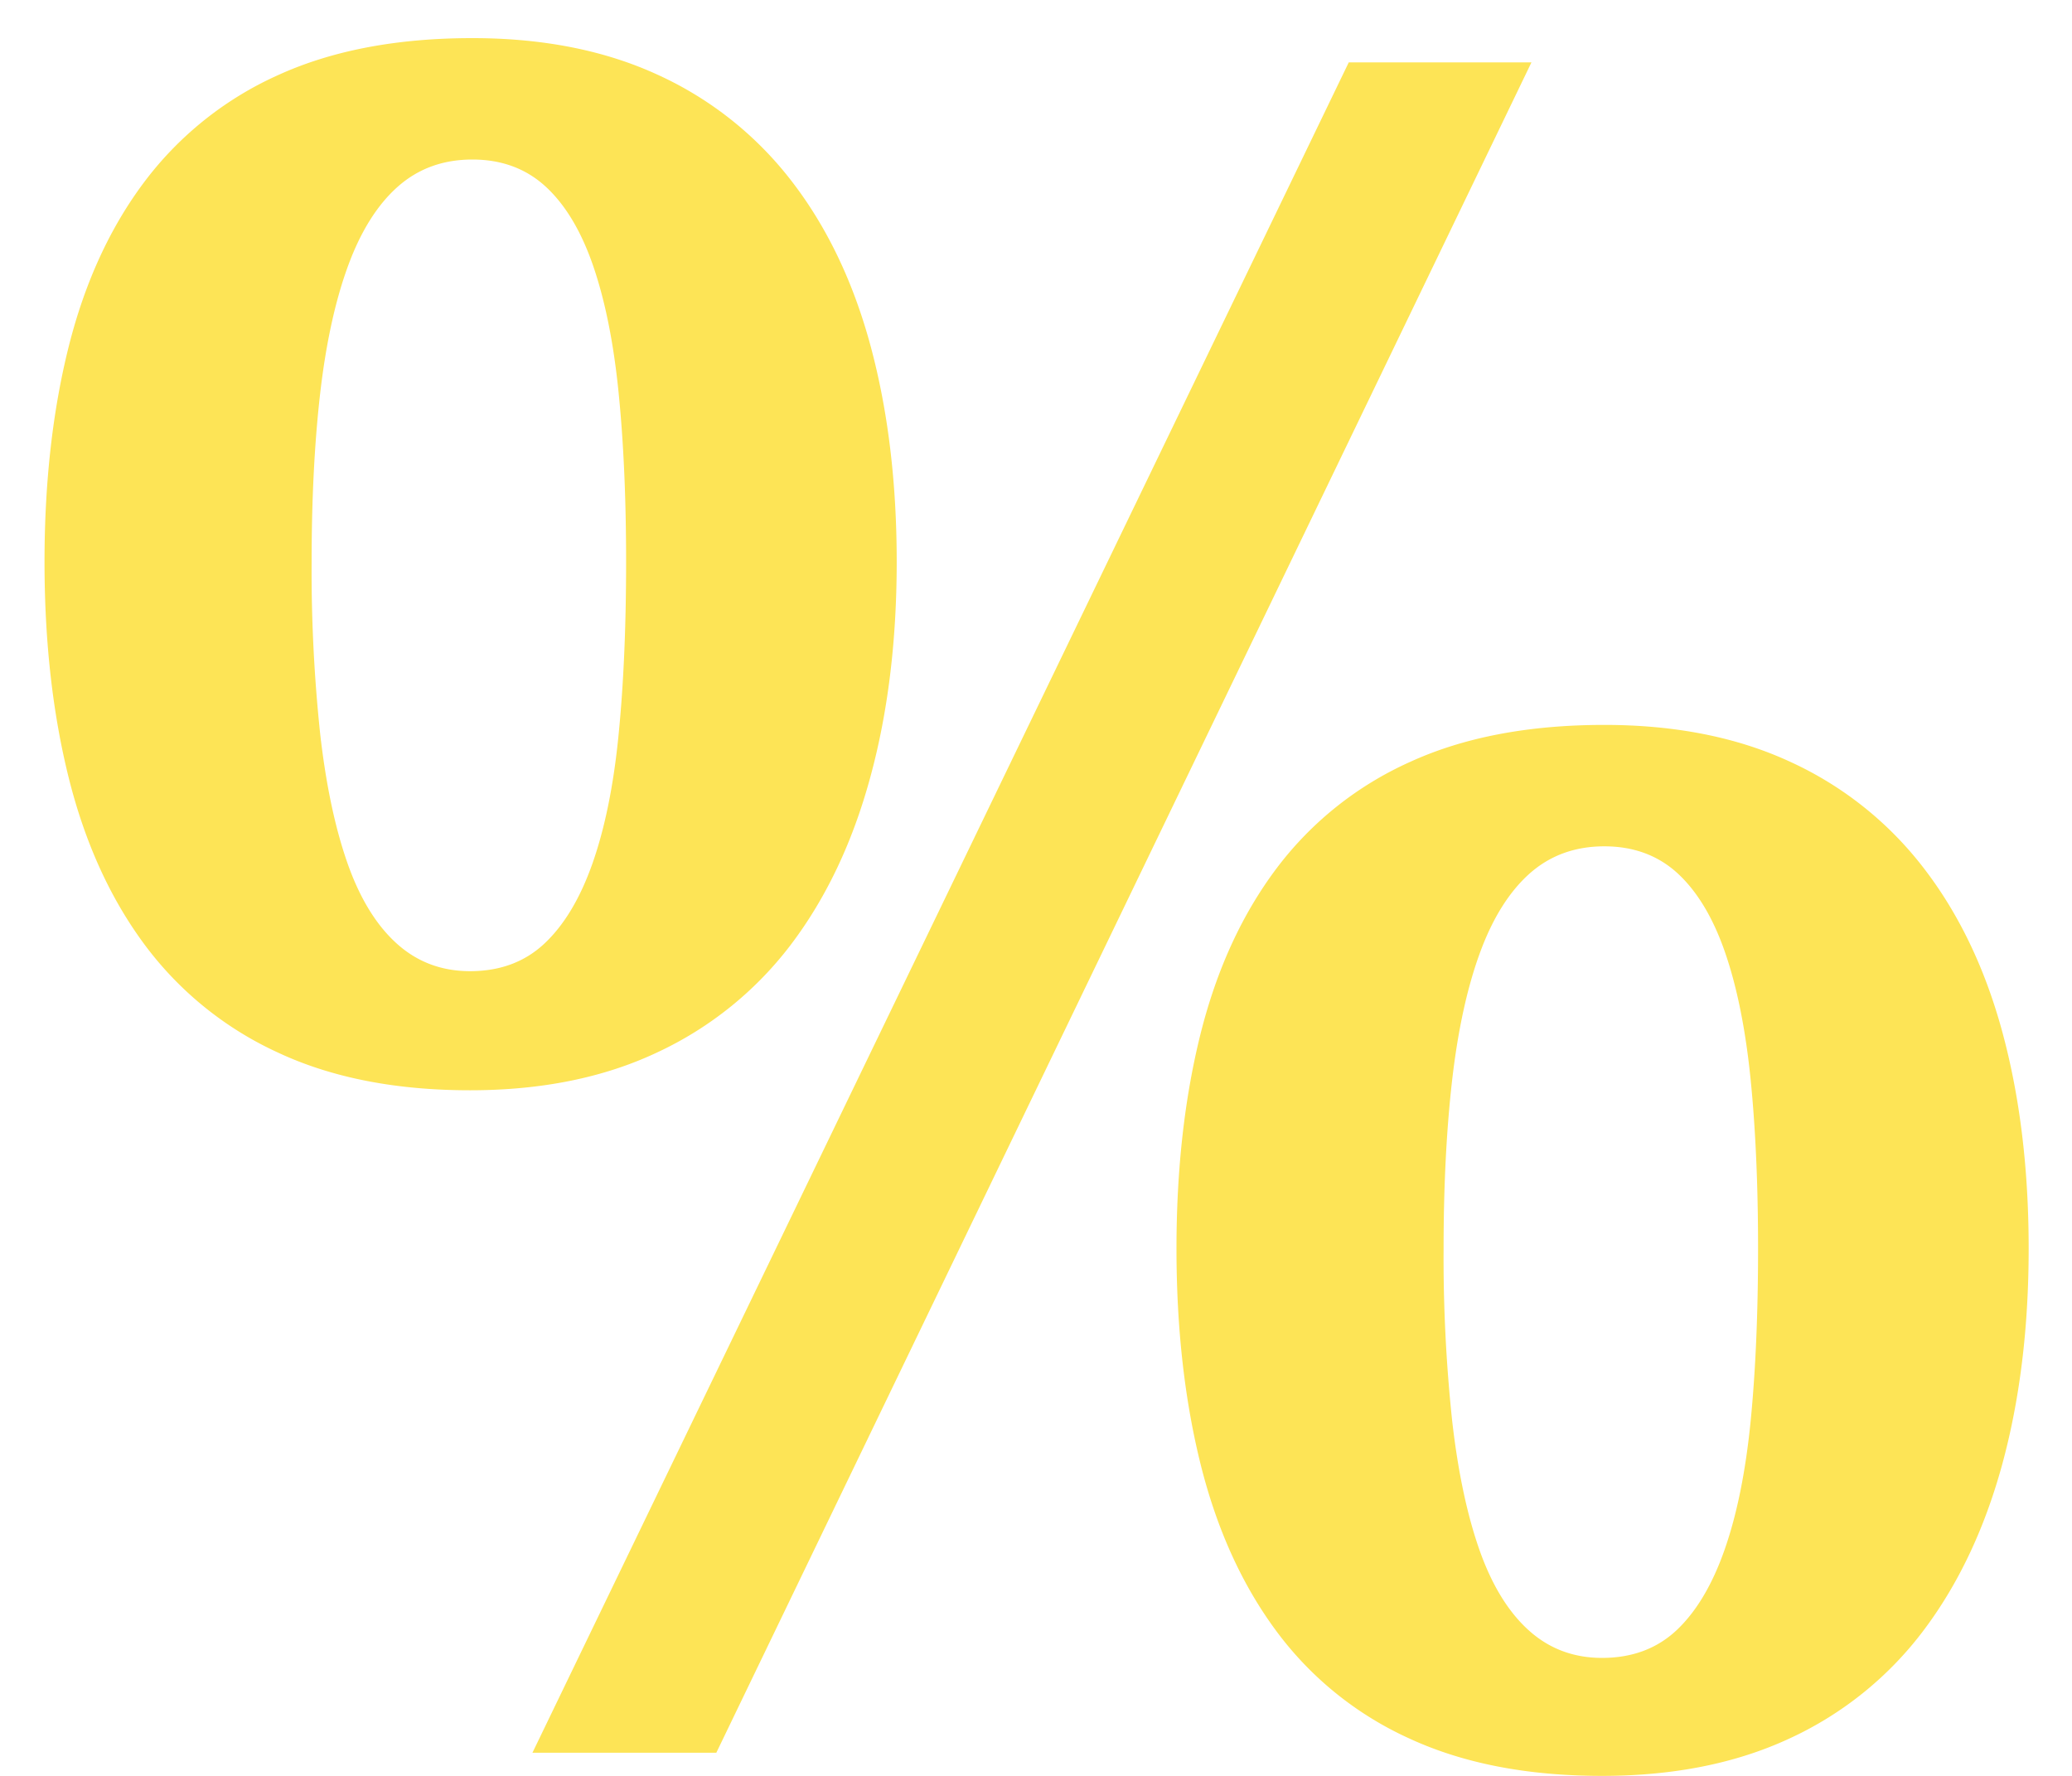 <svg xmlns="http://www.w3.org/2000/svg" width="35" height="30"><path fill-rule="evenodd" fill="#FDE456" d="M14.707 5.849c-.293-1.087-.739-2.018-1.338-2.793a5.978 5.978 0 0 0-2.246-1.787C10.225.853 9.177.644 7.979.644c-1.277 0-2.37.209-3.282.625a5.79 5.79 0 0 0-2.246 1.787c-.586.775-1.015 1.706-1.289 2.793-.273 1.088-.41 2.302-.41 3.643 0 1.341.137 2.558.41 3.652.274 1.094.7 2.031 1.28 2.813a5.823 5.823 0 0 0 2.236 1.816c.911.43 1.999.645 3.262.645 1.211 0 2.268-.215 3.173-.645a6.019 6.019 0 0 0 2.247-1.816c.592-.782 1.038-1.719 1.337-2.813.3-1.094.45-2.311.45-3.652 0-1.341-.147-2.555-.44-3.643zM5.41 6.63c.098-.839.254-1.552.469-2.138.215-.586.495-1.032.84-1.338.345-.306.765-.459 1.26-.459.494 0 .908.153 1.24.459.332.306.599.752.801 1.338.201.586.345 1.299.429 2.138.085.84.127 1.794.127 2.862 0 1.094-.042 2.067-.127 2.92-.084.853-.231 1.575-.439 2.168-.208.592-.479 1.045-.811 1.357-.332.313-.752.469-1.259.469-.482 0-.896-.156-1.241-.469-.345-.312-.622-.765-.83-1.357-.208-.593-.361-1.315-.459-2.168a26.085 26.085 0 0 1-.146-2.92c0-1.068.049-2.022.146-2.862zm20.459-5.576h-3.086L8.994 29.609H12.1L25.869 1.054zm7.959 16.397c-.293-1.087-.739-2.018-1.338-2.793a5.968 5.968 0 0 0-2.246-1.787c-.898-.417-1.946-.625-3.144-.625-1.276 0-2.37.208-3.281.625a5.777 5.777 0 0 0-2.247 1.787c-.585.775-1.015 1.706-1.289 2.793-.273 1.087-.41 2.301-.41 3.642 0 1.342.137 2.559.41 3.653.274 1.093.7 2.031 1.28 2.812a5.74 5.74 0 0 0 2.236 1.807c.911.423 1.999.635 3.262.635 1.211 0 2.268-.212 3.174-.635a5.934 5.934 0 0 0 2.246-1.807c.592-.781 1.038-1.719 1.338-2.812.299-1.094.449-2.311.449-3.653 0-1.341-.147-2.555-.44-3.642zm-9.297.781c.098-.84.254-1.553.469-2.139.215-.586.495-1.031.84-1.338.345-.305.765-.458 1.26-.458.494 0 .908.153 1.24.458.332.307.599.752.801 1.338.202.586.345 1.299.43 2.139.084.84.126 1.794.126 2.861 0 1.094-.042 2.068-.126 2.92-.085.853-.232 1.576-.44 2.168-.208.593-.478 1.045-.81 1.358-.333.312-.752.468-1.26.468-.482 0-.896-.156-1.24-.468-.346-.313-.622-.765-.831-1.358-.208-.592-.361-1.315-.459-2.168a26.073 26.073 0 0 1-.146-2.92c0-1.067.049-2.021.146-2.861z"/></svg>